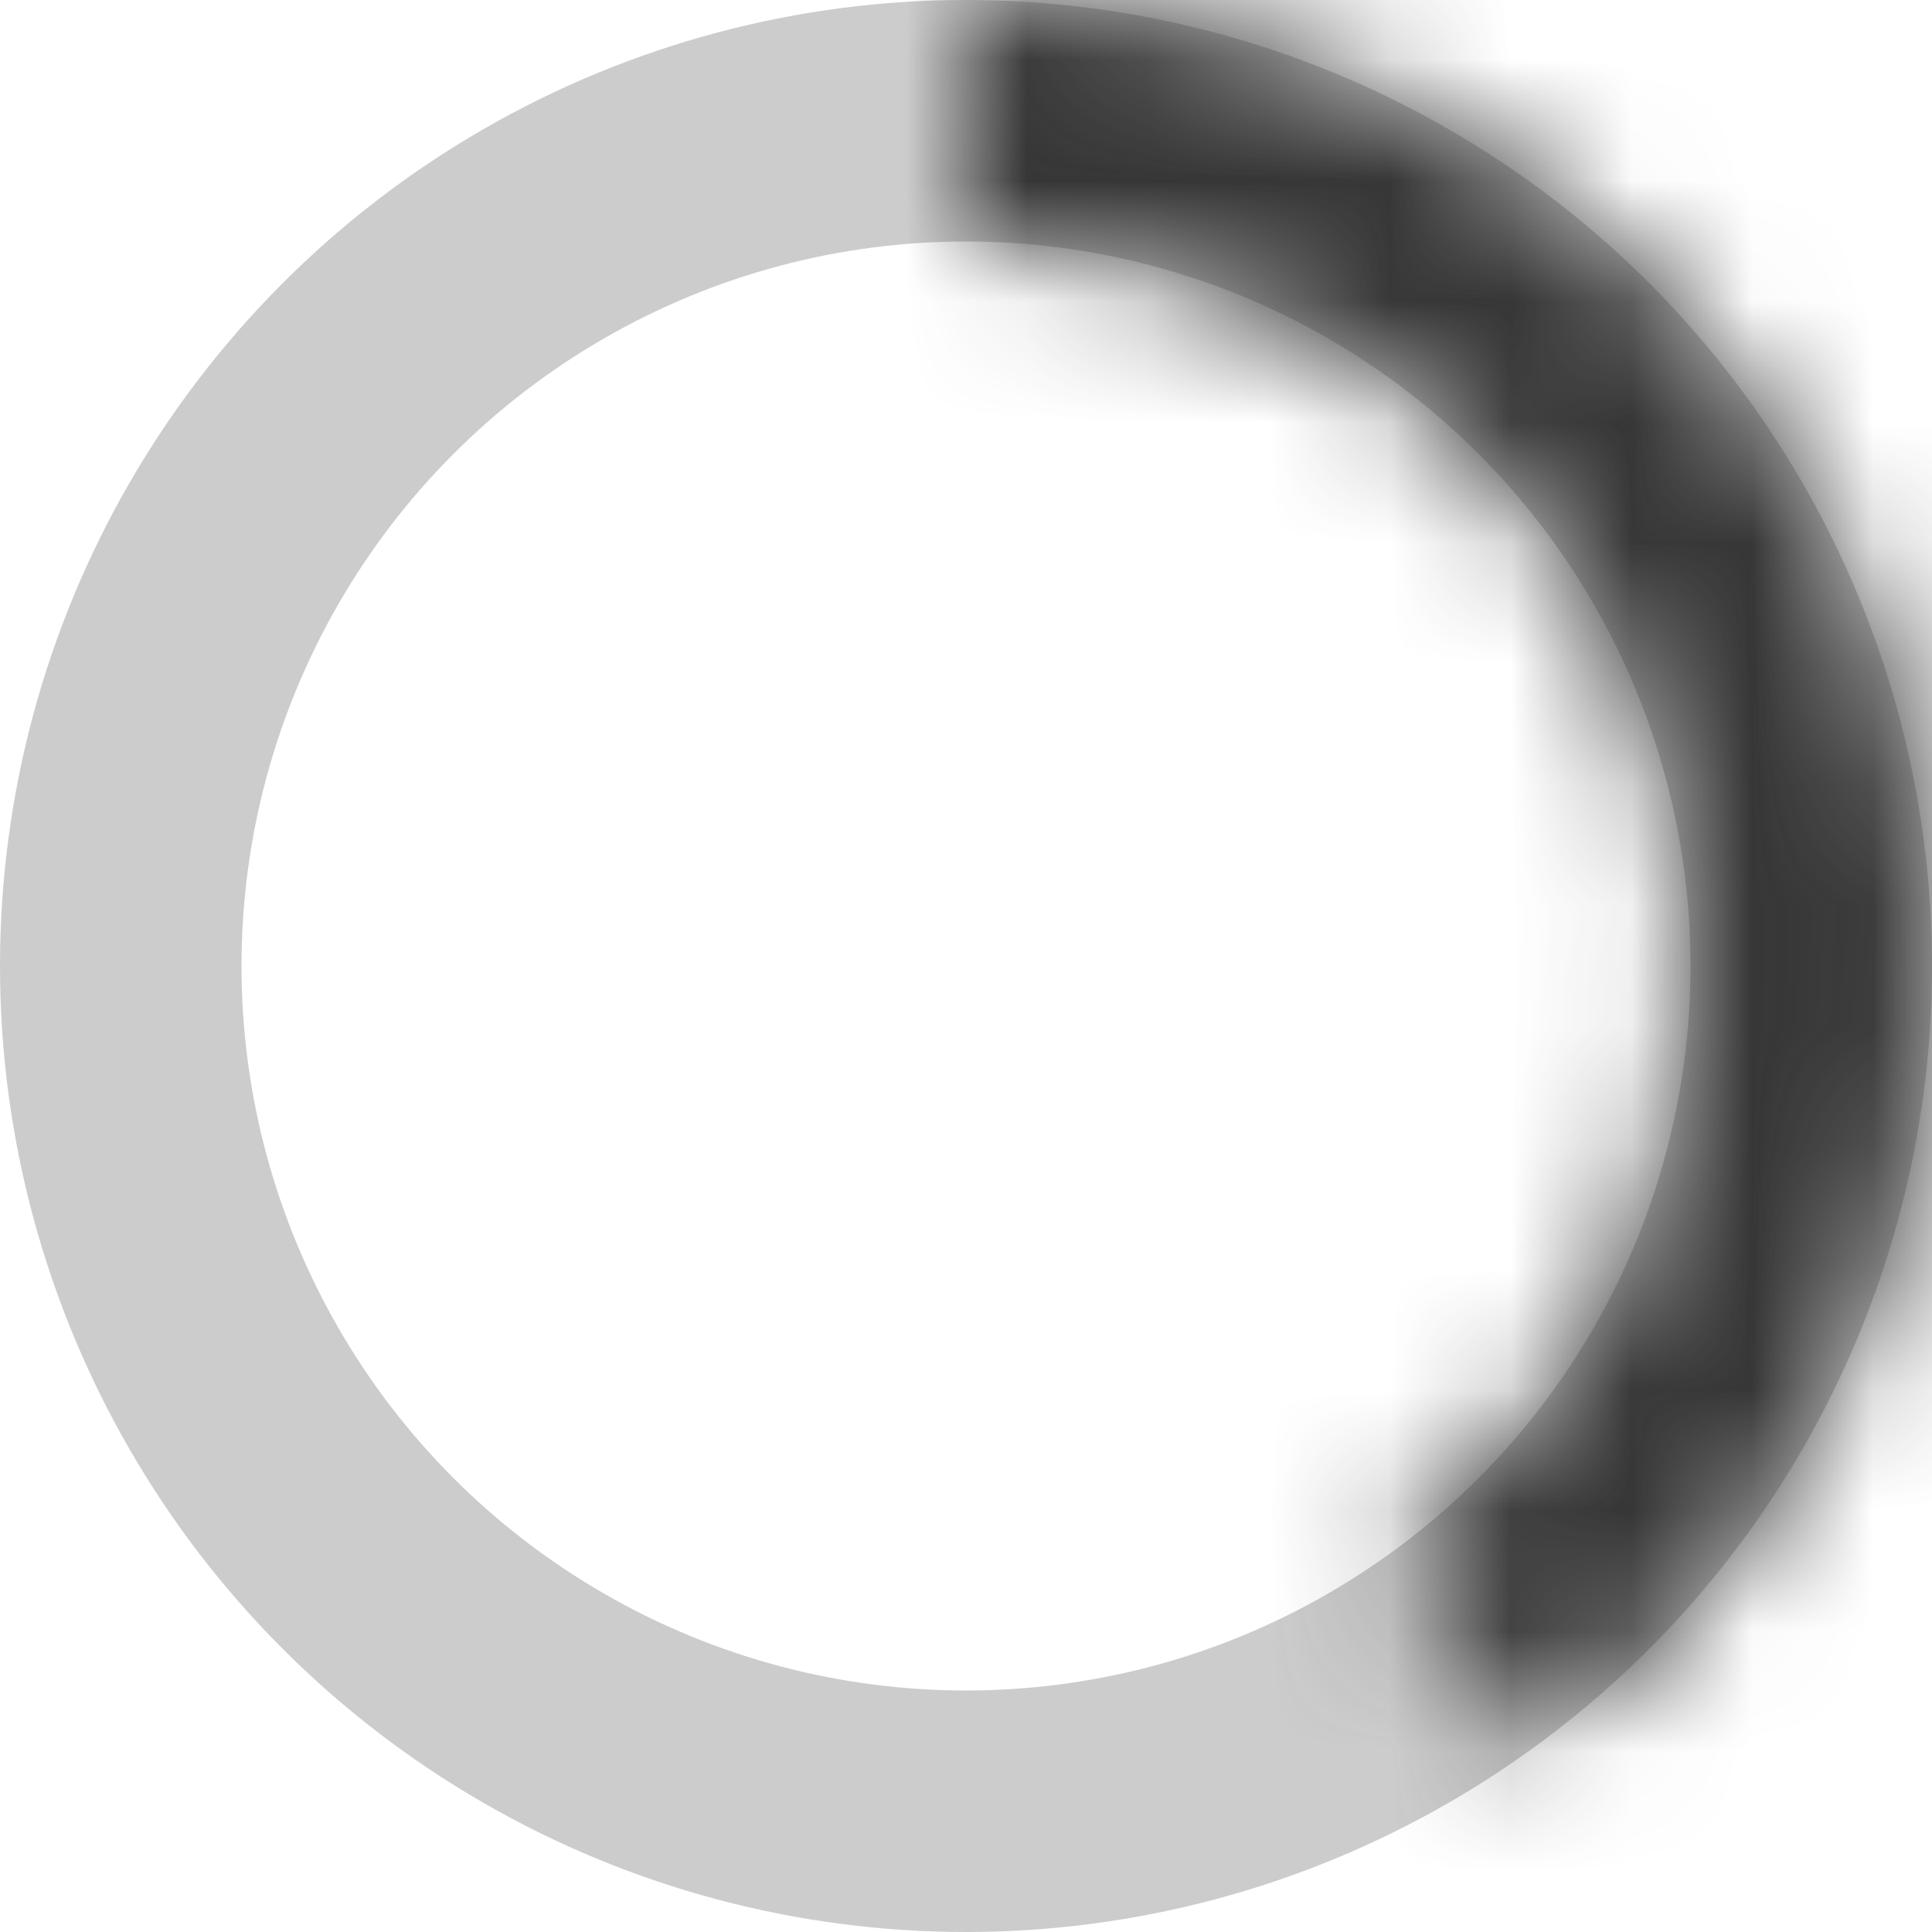 <svg width="16" height="16" viewBox="0 0 16 16" fill="none" xmlns="http://www.w3.org/2000/svg">
<circle opacity="0.25" cx="8" cy="8" r="7" stroke="#363636" stroke-width="2"/>
<mask id="path-2-inside-1_15_185" fill="white">
<path d="M8 0C9.689 2.01463e-08 11.335 0.535 12.702 1.528C14.069 2.521 15.086 3.921 15.608 5.528C16.131 7.135 16.131 8.865 15.608 10.472C15.086 12.079 14.069 13.479 12.702 14.472L11.527 12.854C12.552 12.109 13.315 11.059 13.706 9.854C14.098 8.649 14.098 7.351 13.706 6.146C13.315 4.941 12.552 3.891 11.527 3.146C10.502 2.401 9.267 2 8 2V0Z"/>
</mask>
<path d="M8 0C9.689 2.01463e-08 11.335 0.535 12.702 1.528C14.069 2.521 15.086 3.921 15.608 5.528C16.131 7.135 16.131 8.865 15.608 10.472C15.086 12.079 14.069 13.479 12.702 14.472L11.527 12.854C12.552 12.109 13.315 11.059 13.706 9.854C14.098 8.649 14.098 7.351 13.706 6.146C13.315 4.941 12.552 3.891 11.527 3.146C10.502 2.401 9.267 2 8 2V0Z" fill="#363636" stroke="#363636" stroke-width="4" mask="url(#path-2-inside-1_15_185)"/>
</svg>

